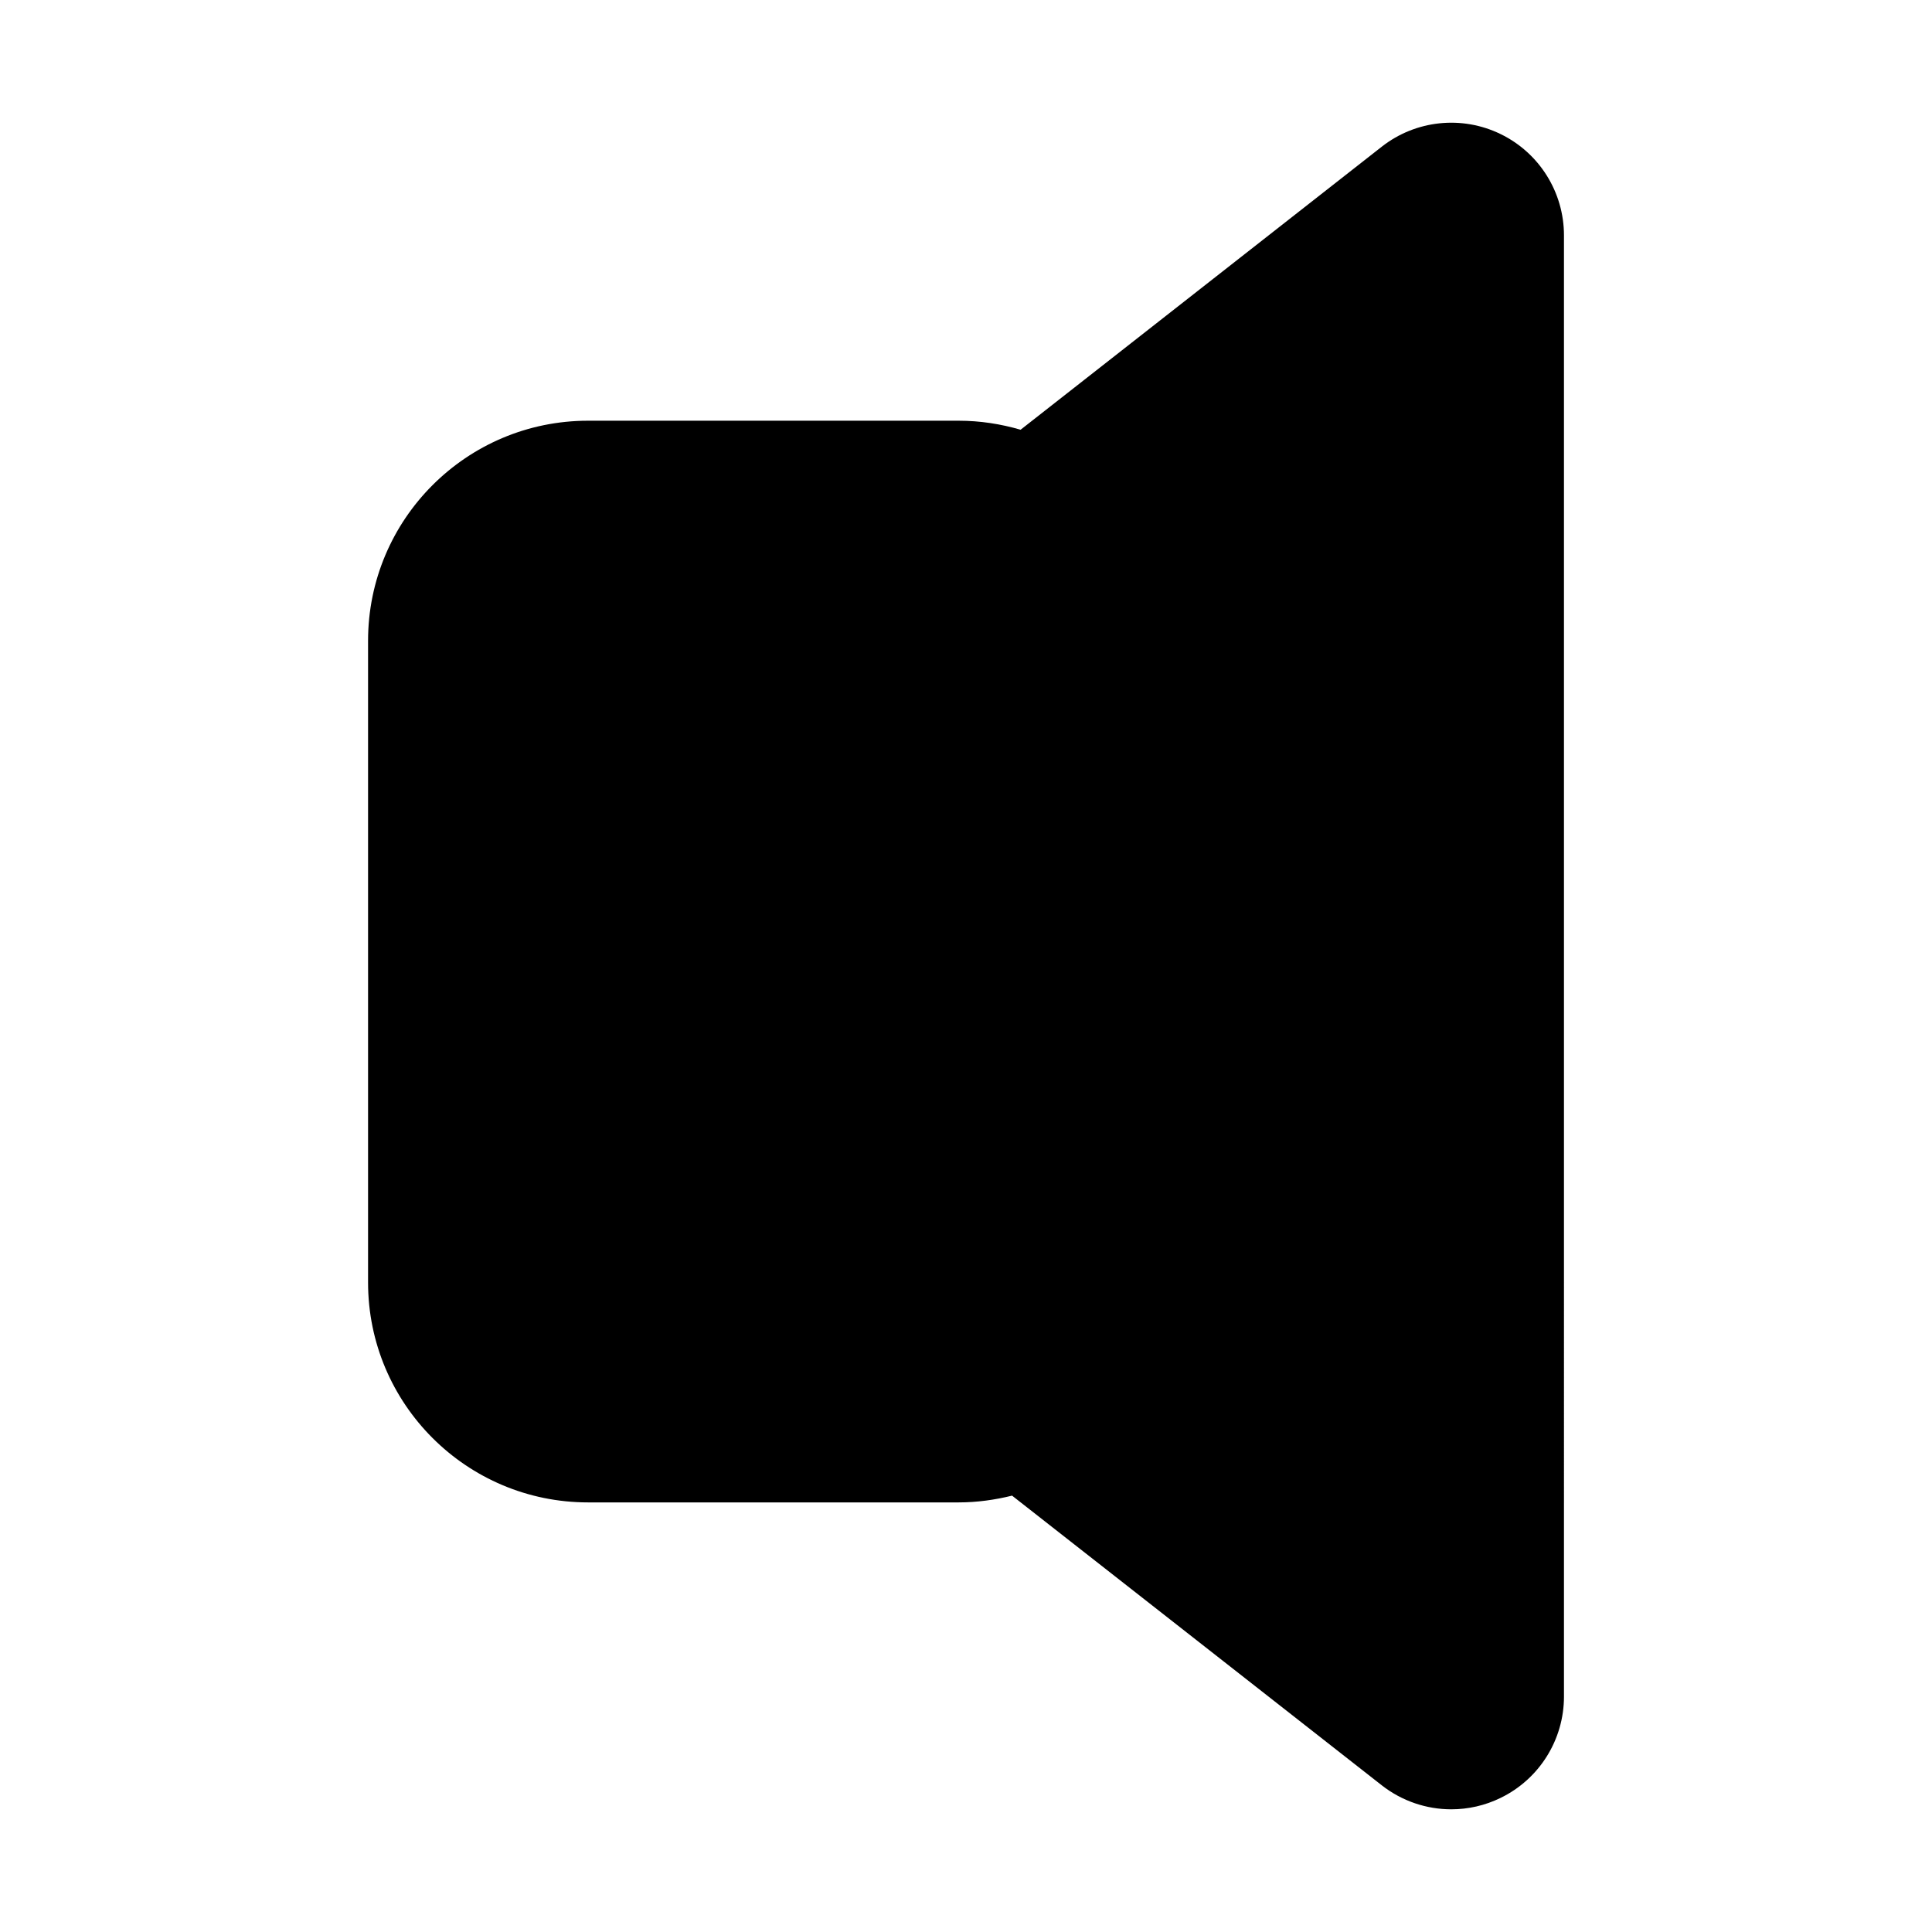 <?xml version="1.0" encoding="UTF-8" standalone="no"?>
<svg
   xmlns:dc="http://purl.org/dc/elements/1.1/"
   xmlns:cc="http://creativecommons.org/ns#"
   xmlns:rdf="http://www.w3.org/1999/02/22-rdf-syntax-ns#"
   xmlns:svg="http://www.w3.org/2000/svg"
   xmlns="http://www.w3.org/2000/svg"
   xmlns:sodipodi="http://sodipodi.sourceforge.net/DTD/sodipodi-0.dtd"
   xmlns:inkscape="http://www.inkscape.org/namespaces/inkscape"
   inkscape:version="1.0 (4035a4fb49, 2020-05-01)"
   sodipodi:docname="speaker.svg"
   xml:space="preserve"
   style="enable-background:new 0 0 66.816 66.816;"
   viewBox="0 0 66.816 66.816"
   y="0px"
   x="0px"
   id="Capa_1"
   version="1.1"><defs
   id="defs923" /><sodipodi:namedview
   inkscape:current-layer="g888"
   inkscape:window-maximized="0"
   inkscape:window-y="473"
   inkscape:window-x="1614"
   inkscape:cy="33.408"
   inkscape:cx="33.408"
   inkscape:zoom="10.281968"
   showgrid="false"
   id="namedview921"
   inkscape:window-height="1250"
   inkscape:window-width="2127"
   inkscape:pageshadow="2"
   inkscape:pageopacity="0"
   guidetolerance="10"
   gridtolerance="10"
   objecttolerance="10"
   borderopacity="1"
   bordercolor="#666666"
   pagecolor="#ffffff" />
<g
   id="g888">
	<path
   id="path880"
   d="m 51.897,4.637 c -1.34,-0.653 -2.938,-0.483 -4.11,0.436 l -12.491,9.789 c -0.682,-0.199 -1.398,-0.312 -2.144,-0.312 h -12.814 c -4.202,0 -7.609,3.408 -7.609,7.609 v 22.193 c 0,4.201 3.407,7.607 7.609,7.607 h 12.814 c 0.64,0 1.257,-0.088 1.849,-0.234 l 12.786,10.018 c 0.7,0.548 1.55,0.83 2.404,0.83 0.581,0 1.165,-0.13 1.706,-0.395 1.34,-0.651 2.191,-2.012 2.191,-3.504 V 8.14 c 0,-1.492 -0.851,-2.851 -2.191,-3.503 z" />
	
	
	
</g>
<g
   id="g890">
</g>
<g
   id="g892">
</g>
<g
   id="g894">
</g>
<g
   id="g896">
</g>
<g
   id="g898">
</g>
<g
   id="g900">
</g>
<g
   id="g902">
</g>
<g
   id="g904">
</g>
<g
   id="g906">
</g>
<g
   id="g908">
</g>
<g
   id="g910">
</g>
<g
   id="g912">
</g>
<g
   id="g914">
</g>
<g
   id="g916">
</g>
<g
   id="g918">
</g>
</svg>
